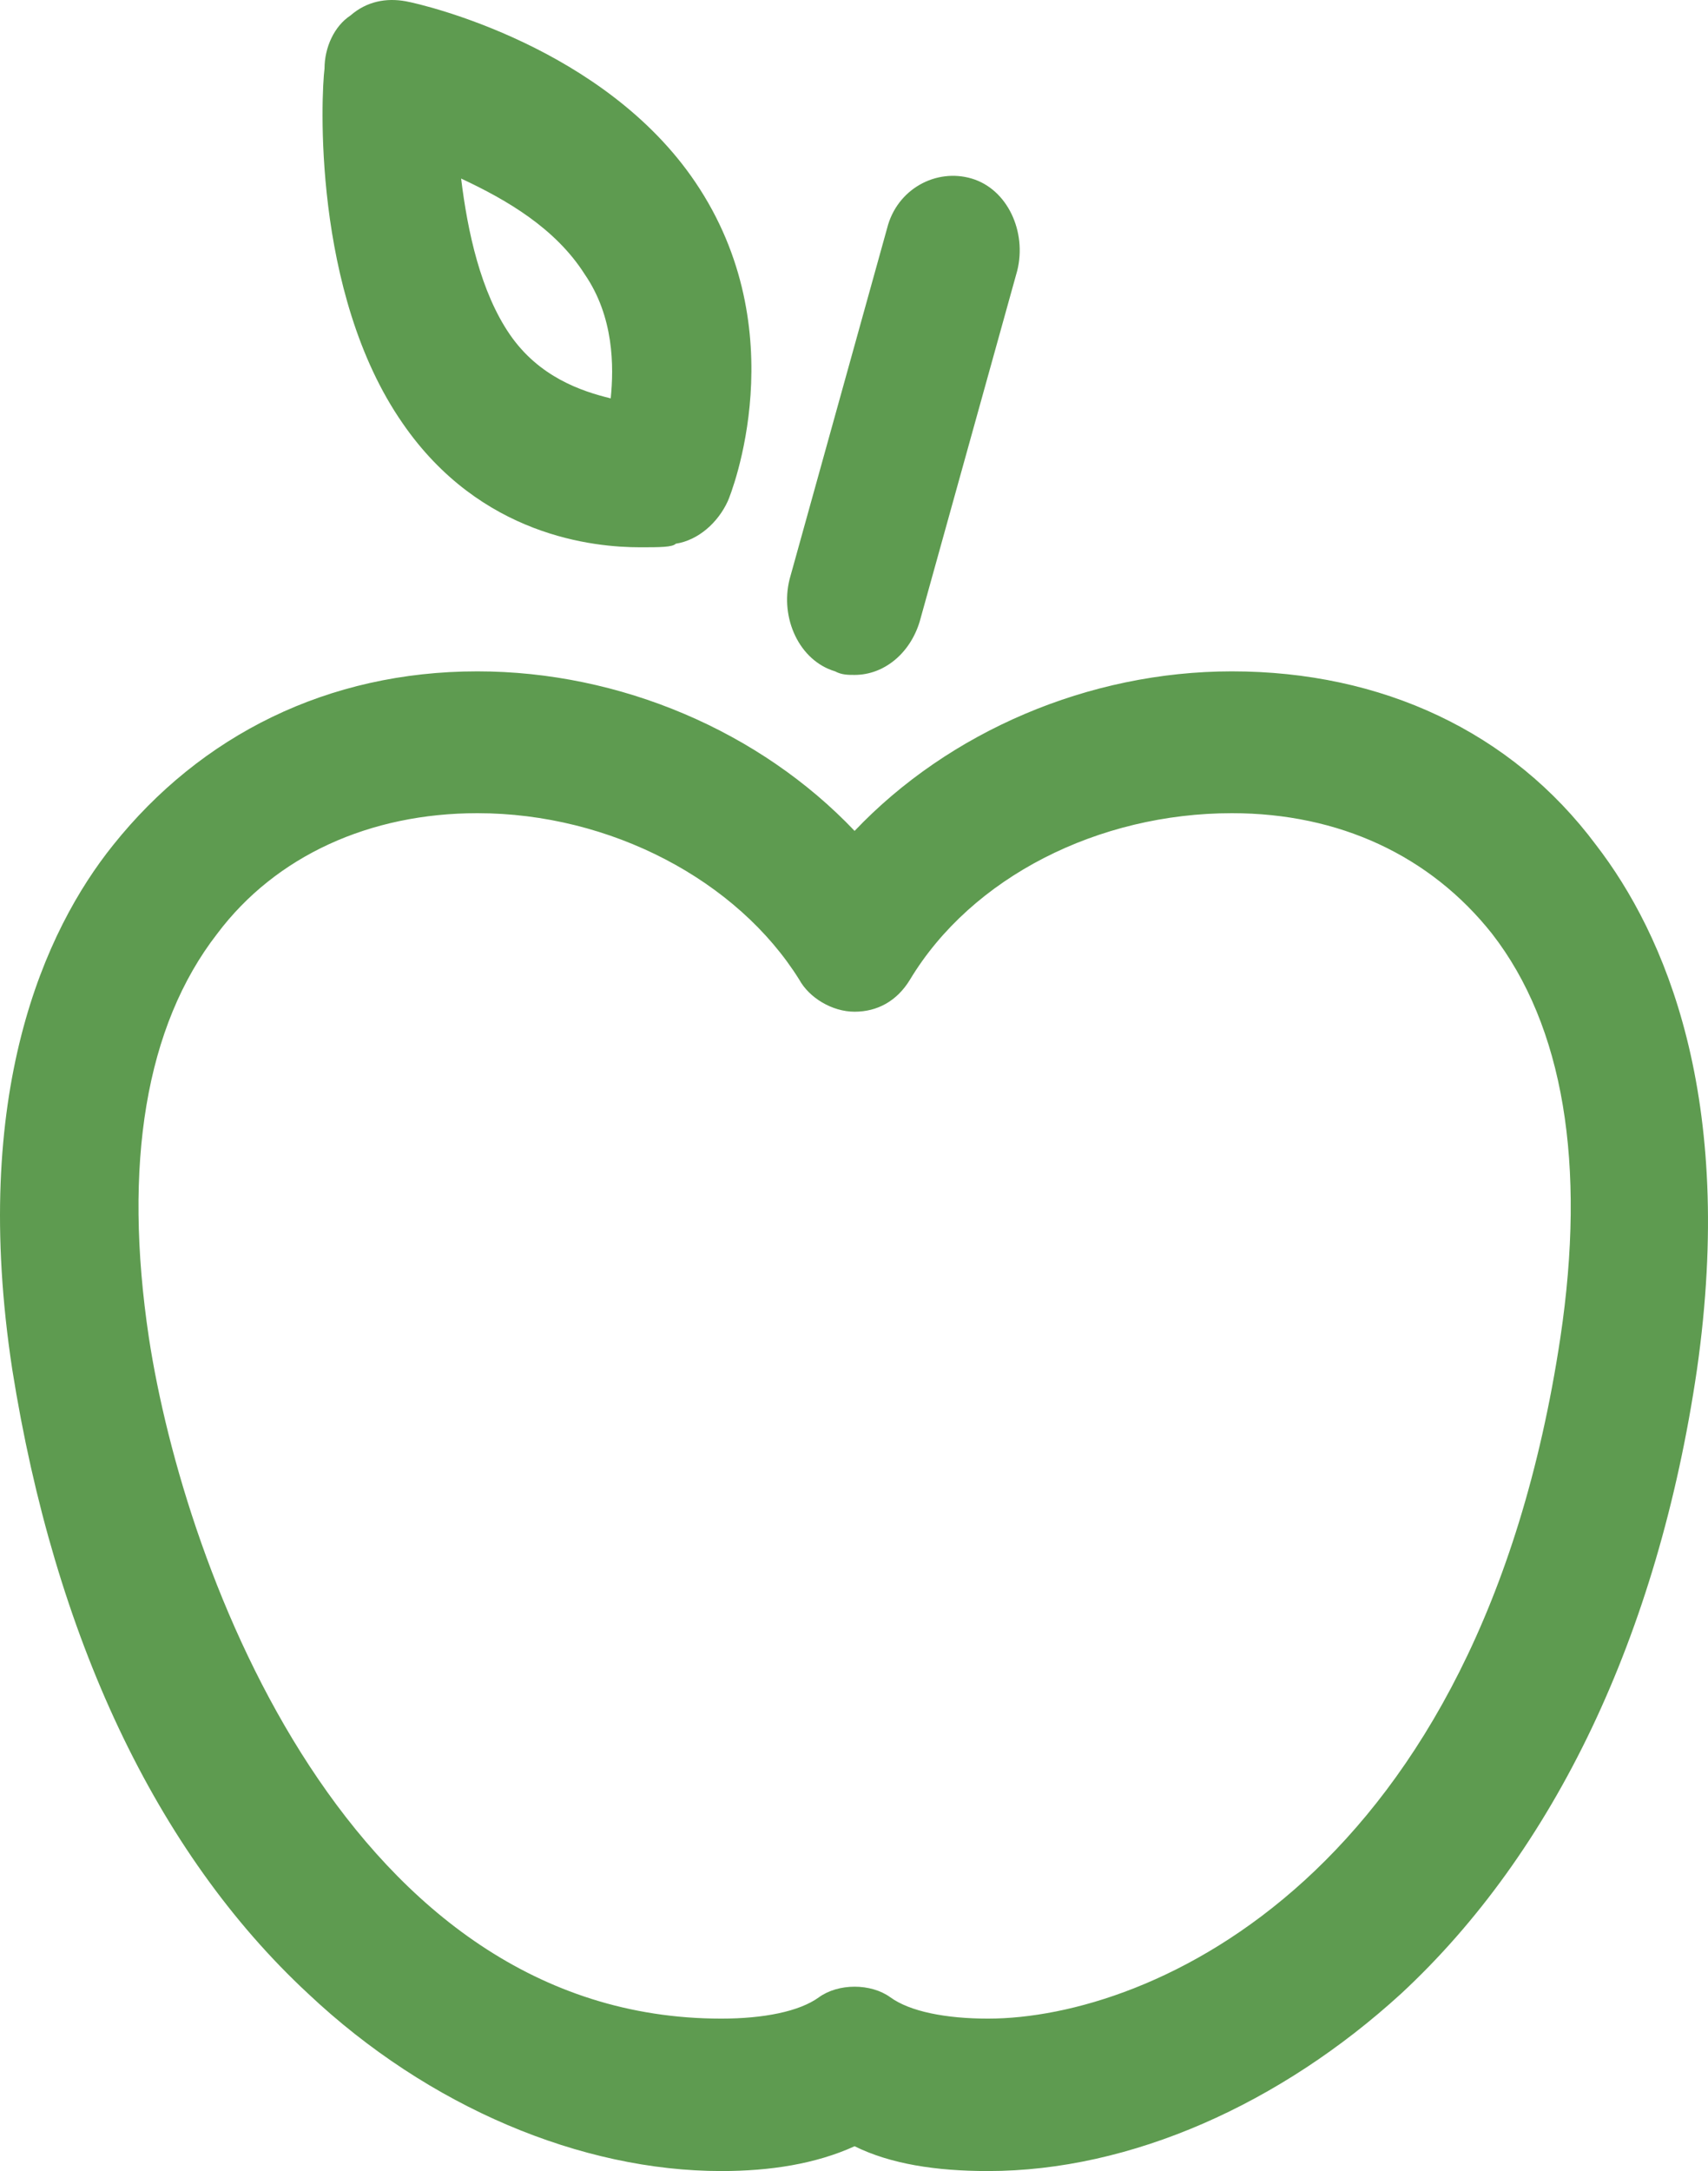 <svg width="48" height="61" viewBox="0 0 48 61" fill="none" xmlns="http://www.w3.org/2000/svg">
<path d="M27.765 61C26.302 61 25.023 60.801 24.017 60.303C22.921 60.801 21.641 61 20.27 61C16.34 61 12.045 59.207 8.663 56.019C4.367 52.035 1.534 45.958 0.346 38.487C-0.842 30.717 1.26 26.135 3.179 23.744C5.647 20.656 9.211 18.863 13.415 18.863C17.437 18.863 21.367 20.556 24.017 23.346C26.668 20.556 30.598 18.863 34.62 18.863C38.824 18.863 42.48 20.556 44.856 23.744C46.775 26.235 48.786 30.817 47.689 38.487C46.592 45.958 43.668 52.035 39.372 56.019C35.99 59.107 31.786 61 27.765 61ZM24.017 55.82C24.383 55.82 24.749 55.92 25.023 56.119C25.571 56.517 26.577 56.717 27.765 56.717C32.335 56.717 41.566 52.732 43.85 37.591C44.582 32.709 43.942 28.825 41.931 26.235C40.195 24.043 37.636 22.848 34.62 22.848C30.872 22.848 27.308 24.641 25.571 27.529C25.206 28.127 24.657 28.426 24.017 28.426C23.378 28.426 22.738 28.028 22.464 27.529C20.727 24.74 17.163 22.848 13.415 22.848C10.399 22.848 7.749 24.043 6.104 26.235C4.093 28.825 3.453 32.709 4.185 37.591C5.19 44.165 9.851 56.717 20.27 56.717C21.458 56.717 22.464 56.517 23.012 56.119C23.286 55.92 23.652 55.82 24.017 55.82ZM17.985 15.377C16.706 15.377 13.507 15.078 11.313 11.89C8.754 8.204 9.029 2.626 9.12 1.929C9.12 1.331 9.394 0.733 9.851 0.434C10.308 0.036 10.857 -0.064 11.405 0.036C11.953 0.136 16.98 1.331 19.539 5.116C22.372 9.3 20.544 13.882 20.453 14.082C20.179 14.679 19.631 15.177 18.991 15.277C18.899 15.377 18.534 15.377 17.985 15.377ZM12.959 5.017C13.141 6.511 13.507 8.204 14.329 9.4C15.152 10.595 16.34 10.993 17.163 11.193C17.254 10.296 17.254 8.902 16.432 7.706C15.609 6.411 14.238 5.614 12.959 5.017ZM24.017 18.963C23.835 18.963 23.652 18.963 23.469 18.863C22.464 18.564 21.915 17.369 22.19 16.273L24.931 6.411C25.206 5.316 26.302 4.718 27.308 5.017C28.313 5.316 28.861 6.511 28.587 7.607L25.845 17.468C25.571 18.365 24.84 18.963 24.017 18.963Z" fill="#5E9B50"/>
</svg>
